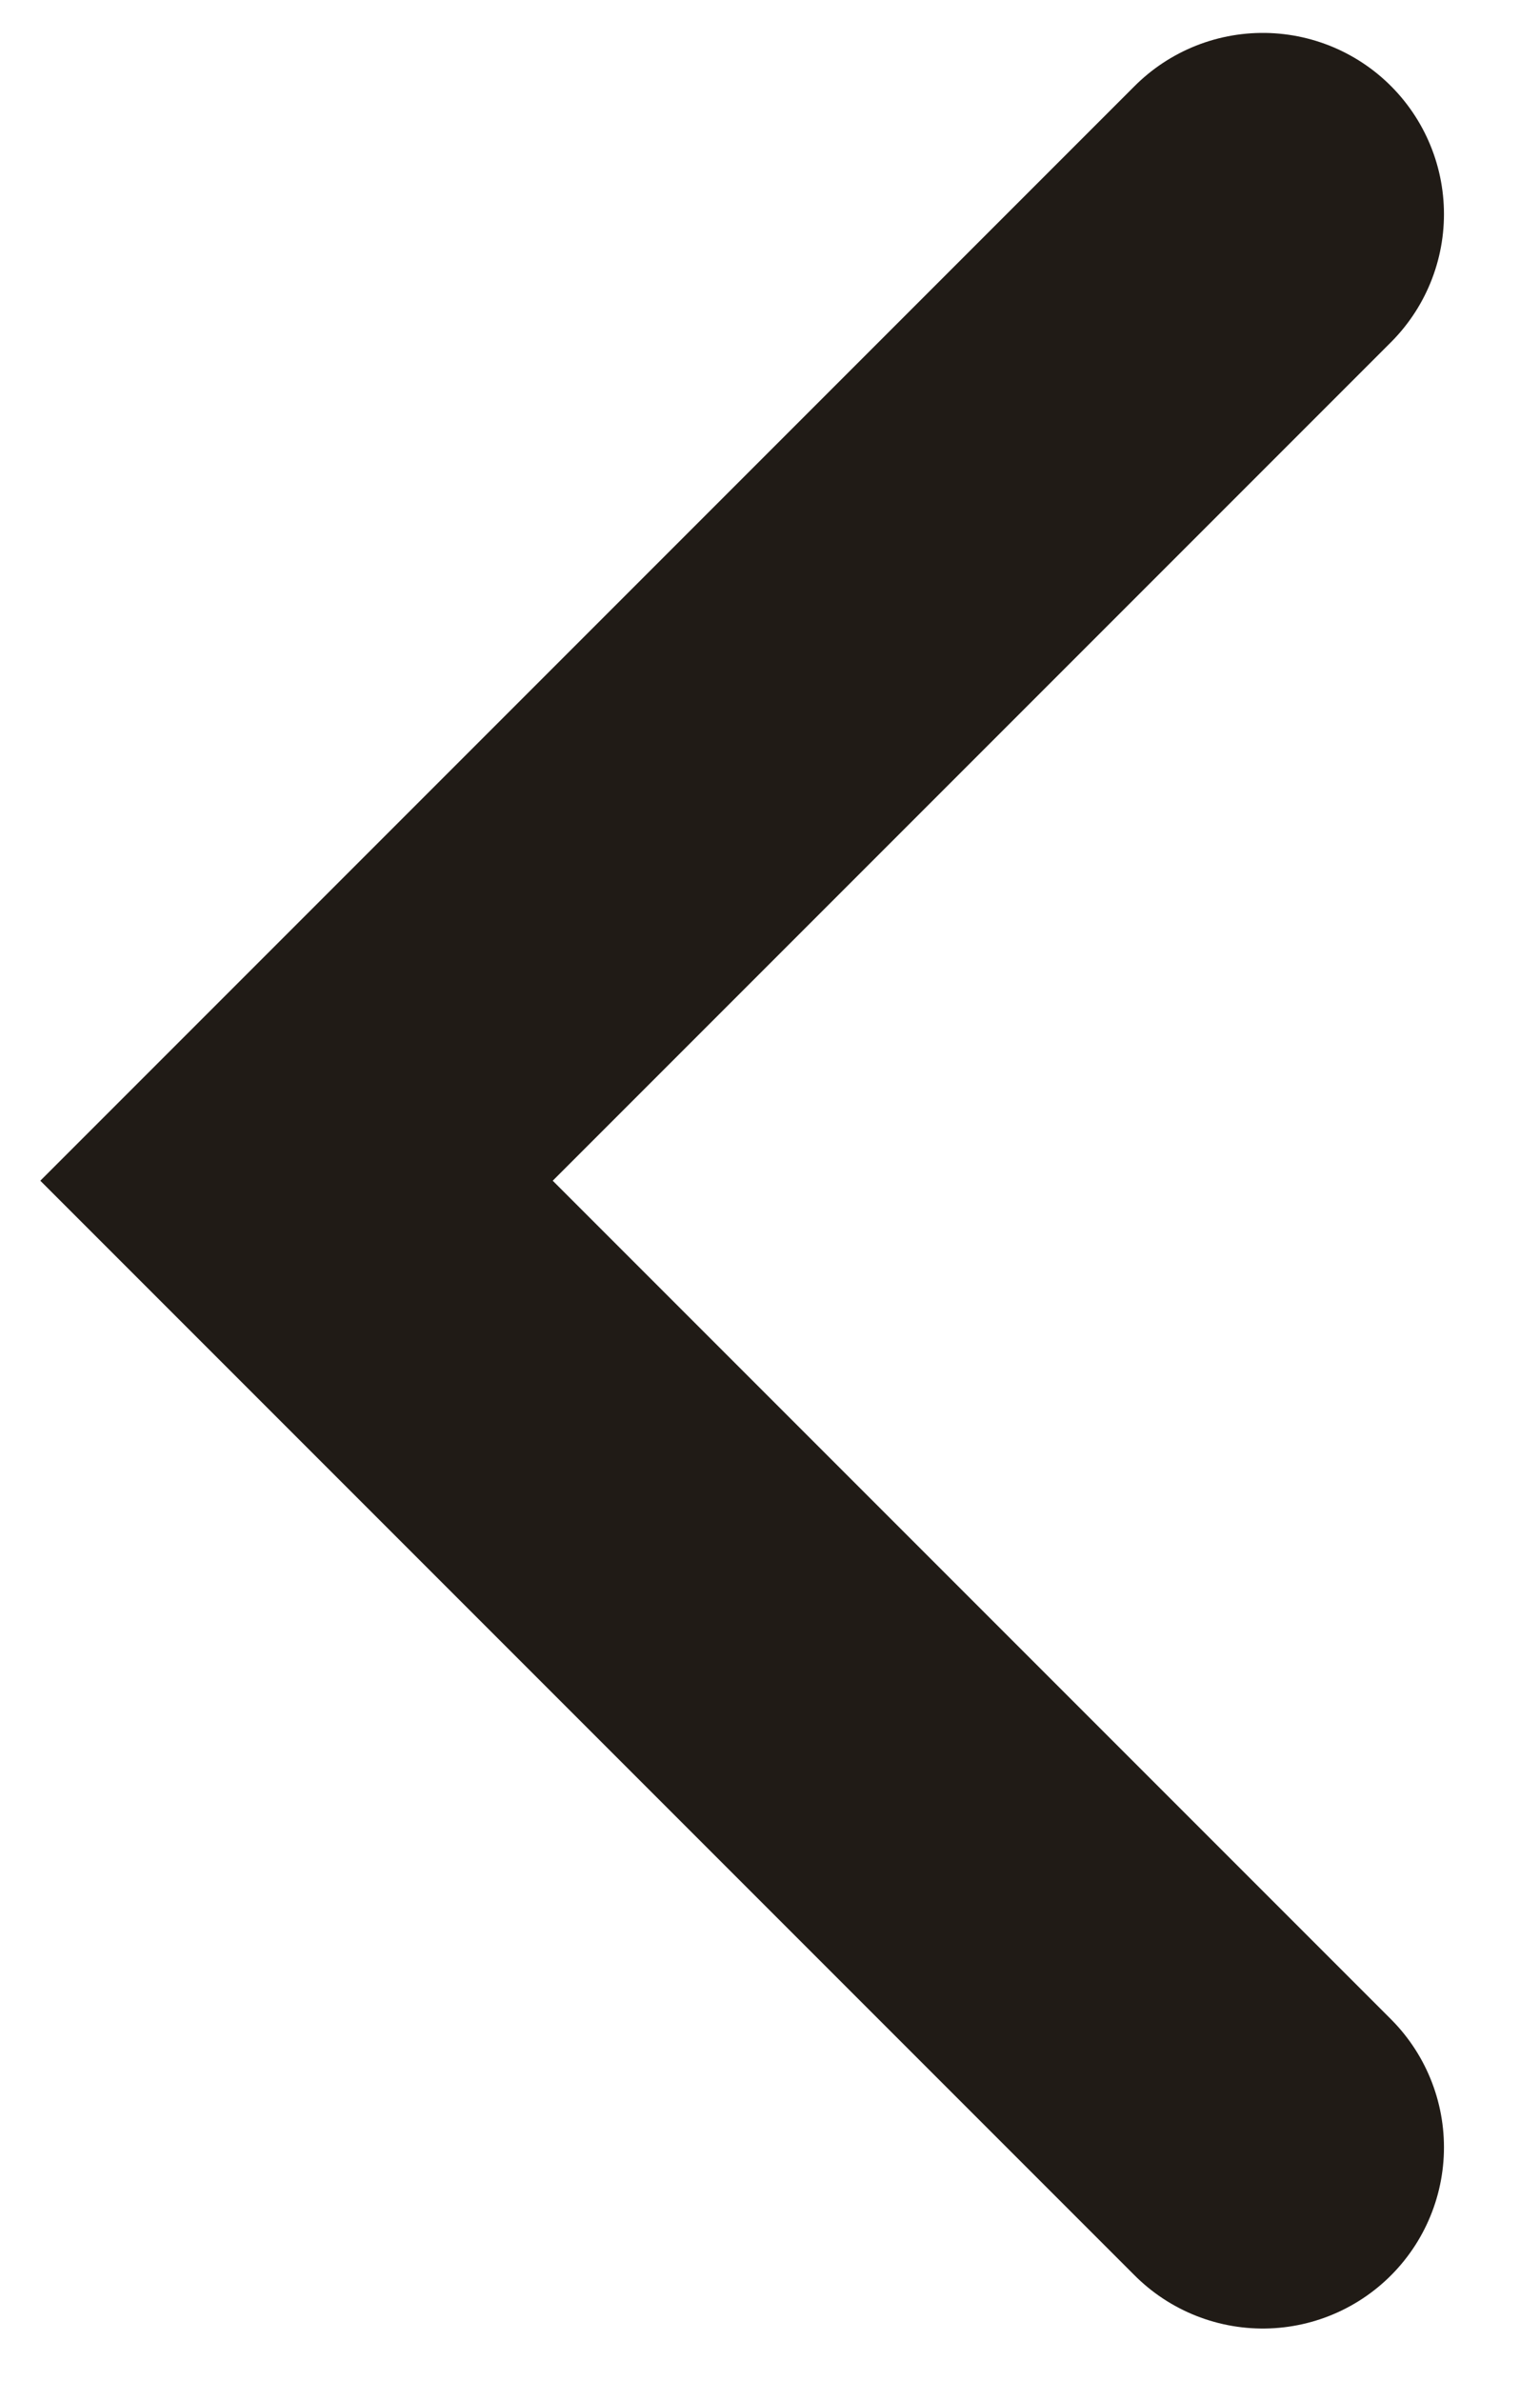 <svg width="11" height="17" viewBox="0 0 11 17" fill="none" xmlns="http://www.w3.org/2000/svg">
<path d="M9.02 1.529L2.118 8.431L9.02 15.333" stroke="#201B16" stroke-width="2.588" stroke-linecap="round"/>
</svg>
